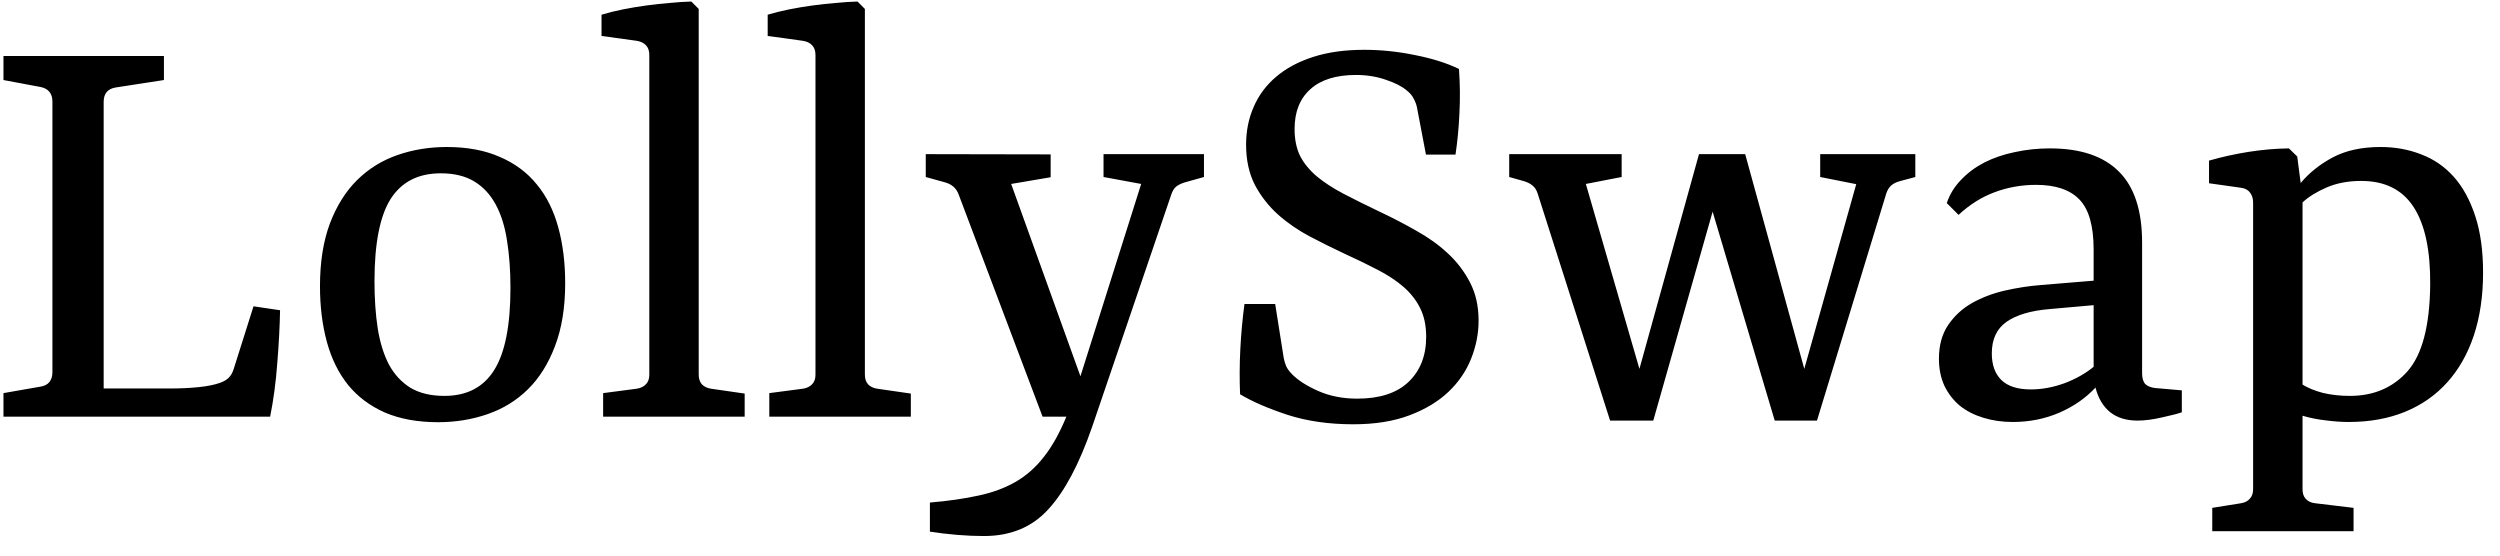 <svg width="126" height="28" viewBox="0 0 126 28" fill="none" xmlns="http://www.w3.org/2000/svg">
<path d="M11.776 18.603L12.777 15.438L14.115 15.636C14.1 16.458 14.053 17.346 13.975 18.3C13.905 19.255 13.785 20.154 13.615 21H0.175V19.813L2.036 19.487C2.238 19.456 2.389 19.379 2.49 19.255C2.591 19.123 2.642 18.96 2.642 18.766V5.116C2.642 4.915 2.591 4.752 2.49 4.628C2.389 4.504 2.238 4.422 2.036 4.383L0.175 4.034V2.824H8.262V4.034L5.842 4.407C5.64 4.438 5.485 4.515 5.376 4.639C5.275 4.763 5.225 4.926 5.225 5.128V19.58H8.541C9.084 19.58 9.577 19.557 10.019 19.511C10.469 19.464 10.83 19.39 11.101 19.29C11.28 19.227 11.423 19.142 11.532 19.034C11.64 18.925 11.722 18.781 11.776 18.603ZM16.127 14.425C16.127 13.207 16.294 12.152 16.628 11.26C16.969 10.368 17.427 9.639 18.001 9.073C18.575 8.506 19.25 8.088 20.026 7.816C20.809 7.544 21.639 7.409 22.516 7.409C23.547 7.409 24.44 7.576 25.192 7.909C25.952 8.235 26.573 8.696 27.054 9.294C27.543 9.883 27.903 10.605 28.136 11.458C28.369 12.304 28.485 13.242 28.485 14.274C28.485 15.492 28.315 16.547 27.973 17.439C27.64 18.324 27.186 19.049 26.612 19.615C26.038 20.182 25.359 20.601 24.575 20.872C23.792 21.143 22.962 21.279 22.085 21.279C21.053 21.279 20.157 21.116 19.397 20.791C18.645 20.457 18.028 19.995 17.547 19.406C17.066 18.808 16.709 18.087 16.477 17.241C16.244 16.388 16.127 15.45 16.127 14.425ZM25.727 14.507C25.727 13.63 25.669 12.835 25.553 12.121C25.444 11.408 25.254 10.803 24.983 10.306C24.711 9.802 24.35 9.414 23.901 9.143C23.451 8.871 22.888 8.735 22.213 8.735C21.081 8.735 20.239 9.166 19.688 10.027C19.145 10.888 18.874 12.273 18.874 14.181C18.874 15.05 18.928 15.841 19.037 16.555C19.153 17.269 19.343 17.878 19.607 18.382C19.878 18.878 20.239 19.266 20.689 19.546C21.147 19.817 21.717 19.953 22.399 19.953C23.524 19.953 24.358 19.522 24.901 18.661C25.452 17.792 25.727 16.407 25.727 14.507ZM35.215 0.45V18.882C35.215 19.092 35.27 19.255 35.378 19.371C35.487 19.487 35.642 19.561 35.844 19.592L37.531 19.836V21H30.398V19.813L32.085 19.592C32.287 19.561 32.442 19.487 32.551 19.371C32.667 19.255 32.725 19.096 32.725 18.894V2.766C32.725 2.556 32.667 2.393 32.551 2.277C32.442 2.161 32.287 2.087 32.085 2.056L30.317 1.812V0.741C30.65 0.64 31.011 0.551 31.399 0.473C31.787 0.396 32.178 0.33 32.574 0.276C32.977 0.221 33.373 0.179 33.761 0.148C34.149 0.109 34.51 0.086 34.843 0.078L35.215 0.45ZM43.59 0.45V18.882C43.59 19.092 43.645 19.255 43.753 19.371C43.862 19.487 44.017 19.561 44.219 19.592L45.906 19.836V21H38.773V19.813L40.46 19.592C40.662 19.561 40.817 19.487 40.926 19.371C41.042 19.255 41.1 19.096 41.1 18.894V2.766C41.1 2.556 41.042 2.393 40.926 2.277C40.817 2.161 40.662 2.087 40.46 2.056L38.691 1.812V0.741C39.025 0.64 39.386 0.551 39.774 0.473C40.162 0.396 40.553 0.33 40.949 0.276C41.352 0.221 41.748 0.179 42.136 0.148C42.524 0.109 42.885 0.086 43.218 0.078L43.59 0.45ZM49.59 27.016C49.164 27.016 48.714 26.997 48.24 26.958C47.775 26.919 47.317 26.865 46.867 26.795V25.329C47.783 25.251 48.593 25.135 49.299 24.98C50.005 24.832 50.63 24.603 51.173 24.293C51.716 23.983 52.193 23.564 52.604 23.036C53.023 22.509 53.403 21.83 53.745 21H52.546L48.322 9.817C48.26 9.647 48.171 9.511 48.054 9.41C47.938 9.309 47.794 9.236 47.624 9.189L46.658 8.921V7.769L52.953 7.781V8.933L50.963 9.271L54.454 18.964L57.515 9.271L55.618 8.921V7.769H60.68V8.921L59.726 9.189C59.539 9.243 59.388 9.317 59.272 9.41C59.163 9.503 59.078 9.651 59.016 9.852L55.048 21.5C54.396 23.386 53.659 24.774 52.837 25.666C52.022 26.566 50.94 27.016 49.59 27.016ZM74.521 16.159C74.521 16.803 74.397 17.439 74.148 18.068C73.9 18.696 73.52 19.255 73.008 19.743C72.496 20.232 71.841 20.628 71.041 20.93C70.243 21.233 69.296 21.384 68.202 21.384C66.977 21.384 65.871 21.225 64.886 20.907C63.901 20.581 63.105 20.236 62.5 19.871C62.469 19.127 62.473 18.37 62.512 17.602C62.551 16.826 62.621 16.066 62.721 15.322H64.269L64.7 18.044C64.723 18.169 64.762 18.3 64.816 18.44C64.878 18.58 64.979 18.719 65.119 18.859C65.421 19.169 65.863 19.452 66.445 19.708C67.027 19.964 67.679 20.092 68.4 20.092C69.533 20.092 70.394 19.813 70.983 19.255C71.581 18.688 71.879 17.928 71.879 16.974C71.879 16.415 71.778 15.934 71.577 15.531C71.375 15.127 71.096 14.771 70.739 14.46C70.382 14.15 69.948 13.863 69.436 13.599C68.931 13.335 68.373 13.064 67.76 12.785C67.194 12.521 66.616 12.234 66.026 11.924C65.437 11.613 64.905 11.249 64.432 10.83C63.959 10.411 63.567 9.914 63.257 9.34C62.954 8.759 62.803 8.076 62.803 7.292C62.803 6.602 62.931 5.966 63.187 5.384C63.443 4.794 63.819 4.29 64.316 3.871C64.812 3.445 65.433 3.111 66.177 2.871C66.922 2.63 67.783 2.51 68.761 2.51C69.606 2.51 70.46 2.599 71.321 2.777C72.19 2.948 72.927 3.181 73.532 3.476C73.586 4.244 73.594 4.988 73.555 5.71C73.524 6.424 73.458 7.118 73.357 7.793H71.868L71.414 5.407C71.383 5.26 71.329 5.116 71.251 4.977C71.181 4.829 71.069 4.694 70.913 4.569C70.673 4.36 70.32 4.178 69.855 4.023C69.389 3.86 68.885 3.778 68.342 3.778C67.333 3.778 66.565 4.019 66.038 4.5C65.51 4.973 65.247 5.64 65.247 6.501C65.247 7.029 65.34 7.482 65.526 7.863C65.72 8.235 65.999 8.576 66.364 8.887C66.728 9.189 67.174 9.48 67.702 9.759C68.237 10.039 68.846 10.341 69.529 10.667C70.157 10.962 70.77 11.28 71.367 11.621C71.972 11.955 72.504 12.335 72.962 12.761C73.427 13.188 73.803 13.681 74.09 14.239C74.377 14.79 74.521 15.43 74.521 16.159ZM81.149 21.198L77.496 9.748C77.441 9.577 77.356 9.445 77.24 9.352C77.131 9.259 76.987 9.185 76.809 9.131L76.064 8.921V7.769H81.731V8.921L79.927 9.271L82.627 18.591L85.629 7.769H86.153H87.957L90.936 18.591L93.554 9.282L91.738 8.921V7.769H96.532V8.921L95.753 9.131C95.575 9.177 95.427 9.251 95.311 9.352C95.202 9.453 95.121 9.589 95.066 9.759L91.576 21.198H89.446L86.316 10.667L83.325 21.198H81.149ZM102.354 19.627C102.912 19.627 103.479 19.522 104.053 19.313C104.627 19.096 105.115 18.82 105.519 18.486V15.38L103.296 15.578C102.358 15.655 101.636 15.868 101.132 16.218C100.635 16.567 100.387 17.098 100.387 17.812C100.387 18.386 100.546 18.832 100.864 19.15C101.19 19.468 101.687 19.627 102.354 19.627ZM107.73 21.198C107.171 21.198 106.714 21.058 106.357 20.779C106 20.492 105.752 20.077 105.612 19.534C105.123 20.061 104.514 20.484 103.785 20.802C103.056 21.113 102.276 21.268 101.446 21.268C100.919 21.268 100.426 21.198 99.968 21.058C99.511 20.919 99.115 20.717 98.781 20.453C98.456 20.182 98.196 19.848 98.002 19.452C97.816 19.049 97.722 18.591 97.722 18.079C97.722 17.404 97.878 16.838 98.188 16.38C98.498 15.923 98.898 15.554 99.386 15.275C99.883 14.996 100.434 14.786 101.039 14.646C101.652 14.507 102.253 14.414 102.842 14.367L105.519 14.146V12.575C105.519 11.381 105.278 10.539 104.797 10.05C104.324 9.561 103.599 9.317 102.621 9.317C101.884 9.317 101.186 9.441 100.527 9.689C99.875 9.93 99.27 10.31 98.712 10.83L98.118 10.236C98.266 9.794 98.506 9.402 98.84 9.061C99.173 8.712 99.565 8.421 100.015 8.188C100.473 7.956 100.985 7.781 101.551 7.665C102.117 7.541 102.707 7.479 103.32 7.479C104.863 7.479 106.023 7.87 106.799 8.654C107.575 9.43 107.962 10.62 107.962 12.226V18.812C107.962 19.061 108.017 19.243 108.125 19.359C108.242 19.468 108.409 19.534 108.626 19.557L109.964 19.674V20.779C109.77 20.849 109.44 20.934 108.975 21.035C108.517 21.143 108.102 21.198 107.73 21.198ZM118.433 19.953C119.635 19.953 120.605 19.538 121.342 18.708C122.079 17.87 122.459 16.423 122.482 14.367C122.498 12.622 122.219 11.311 121.645 10.434C121.078 9.558 120.198 9.119 119.003 9.119C118.352 9.119 117.774 9.228 117.269 9.445C116.765 9.662 116.358 9.914 116.048 10.201V19.383C116.319 19.553 116.66 19.693 117.072 19.802C117.49 19.902 117.944 19.953 118.433 19.953ZM118.619 25.596V26.772H111.498V25.596L112.941 25.364C113.142 25.333 113.294 25.255 113.394 25.131C113.503 25.015 113.557 24.855 113.557 24.654V10.213C113.557 10.011 113.507 9.845 113.406 9.713C113.313 9.581 113.169 9.499 112.976 9.468L111.335 9.236V8.095C111.979 7.909 112.646 7.762 113.336 7.653C114.034 7.544 114.709 7.486 115.361 7.479L115.78 7.886L115.954 9.224C116.381 8.712 116.92 8.281 117.572 7.932C118.231 7.583 119.034 7.409 119.981 7.409C120.718 7.409 121.4 7.533 122.029 7.781C122.665 8.022 123.212 8.398 123.669 8.91C124.127 9.422 124.488 10.081 124.752 10.888C125.015 11.687 125.147 12.637 125.147 13.739C125.147 14.91 124.992 15.965 124.682 16.904C124.371 17.835 123.925 18.622 123.344 19.266C122.769 19.91 122.06 20.407 121.214 20.756C120.376 21.097 119.43 21.268 118.375 21.268C118.018 21.268 117.63 21.241 117.211 21.186C116.8 21.14 116.412 21.062 116.048 20.953V24.666C116.048 24.867 116.102 25.026 116.21 25.142C116.319 25.267 116.478 25.34 116.688 25.364L118.619 25.596Z" fill="black"/>
</svg>

